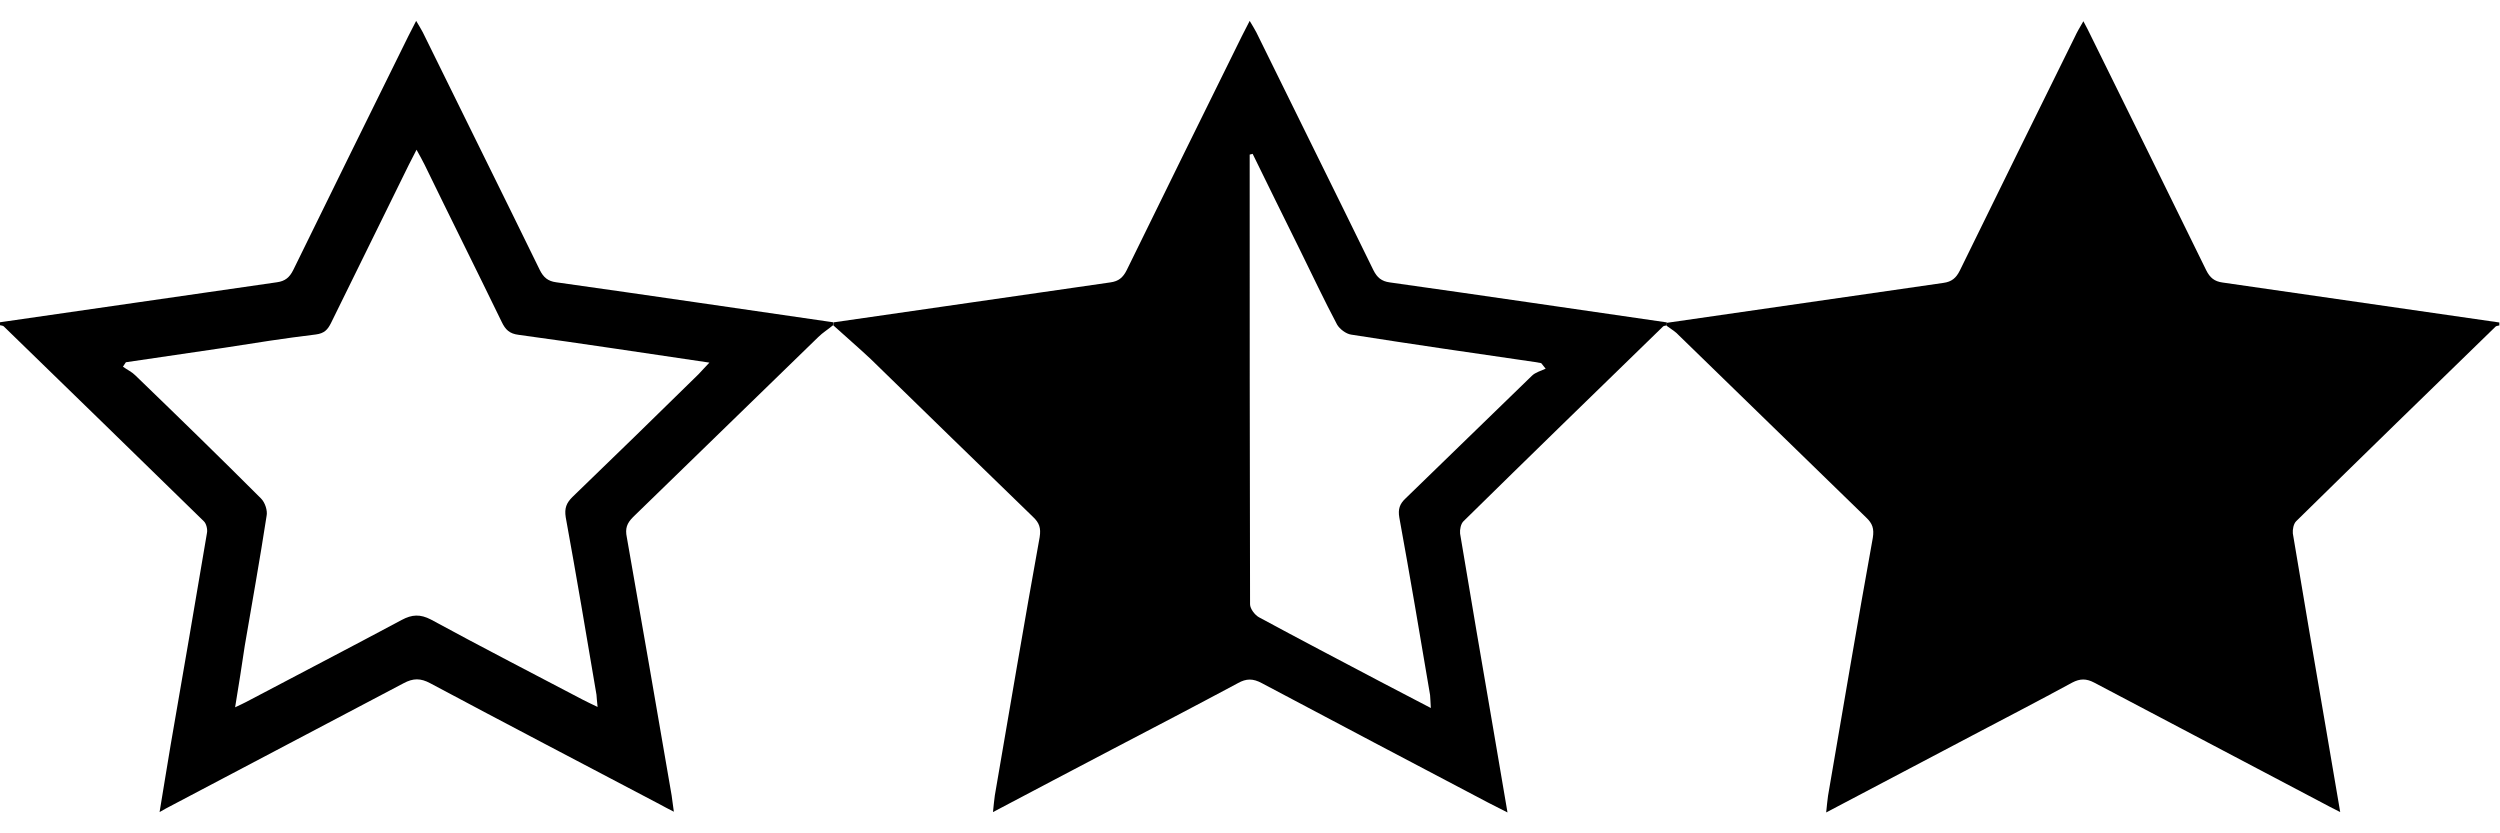 <svg t="1575532905463" class="icon" viewBox="0 0 600 200" version="1.1" 
  xmlns="http://www.w3.org/2000/svg"  xmlns:xlink="http://www.w3.org/1999/xlink" p-id="4792" width="600" height="200">
  <symbol id="0" viewBox="0 0 1078 1024">
    <path id="star0" d="M1077.643 393.699c-6.226 5.268-13.411 9.579-19.158 15.326-79.985 77.59-159.491 155.181-239.476 232.771-8.142 8.142-10.537 14.848-8.142 26.342 19.637 111.117 38.795 222.713 57.953 333.83 0.958 5.747 1.437 11.974 2.874 21.074-7.663-3.832-12.932-6.705-18.2-9.579-99.143-52.206-198.286-103.933-296.95-156.617-12.453-6.705-22.032-6.705-34.485 0-100.58 53.164-201.16 105.848-301.74 159.012-3.832 1.916-7.184 3.832-13.89 7.663 5.268-31.132 9.579-59.39 14.369-87.169 15.805-91.48 31.611-182.481 46.937-273.961 0.958-4.79-0.958-12.453-4.311-15.326C177.212 562.769 91.001 478.952 4.79 395.136c-0.958-0.958-3.353-0.958-4.79-1.437 0-1.437 0-2.395 0-3.832 119.259-17.242 238.997-34.485 358.256-51.727 10.537-1.437 16.284-6.226 21.074-15.805 49.332-101.059 99.143-201.639 148.954-302.698 2.874-5.747 5.747-11.495 10.058-19.637 3.832 6.226 6.226 10.537 8.621 14.848 50.29 102.496 101.059 204.513 151.349 307.487 4.79 9.579 10.537 14.369 21.074 15.805 119.259 16.763 238.997 34.485 358.256 51.727C1077.643 391.304 1077.643 392.262 1077.643 393.699zM304.135 887.978c6.705-3.353 10.537-4.79 13.89-6.705 67.053-35.442 134.586-70.406 201.639-106.327 13.411-7.184 23.948-7.663 37.837-0.479 65.138 35.442 131.233 69.448 196.849 103.933 5.268 2.874 11.016 5.268 18.679 9.1-0.958-7.663-0.958-11.495-1.437-15.805-12.932-76.632-25.863-153.265-39.753-229.418-1.916-11.974 0.958-18.679 8.621-26.342 54.601-52.685 109.201-105.848 163.323-159.012 4.311-4.311 8.142-9.1 13.89-14.848-84.775-12.453-165.717-24.906-246.66-35.921-11.974-1.437-17.242-6.705-22.032-16.763-33.048-68.011-66.574-135.065-99.622-203.076-2.874-5.747-5.747-11.016-10.537-19.637-4.311 8.142-7.184 13.89-10.058 19.637-33.527 68.011-67.053 136.501-100.58 204.513-4.311 8.621-8.621 13.411-19.637 14.848-39.753 4.79-79.506 11.016-118.78 17.242-42.148 6.226-84.296 12.453-126.922 18.679-1.437 1.916-2.395 3.832-3.832 5.747 5.268 3.832 11.495 6.705 15.805 11.016 54.601 52.685 109.201 105.848 162.844 159.491 5.268 5.268 8.621 15.805 7.184 22.511-8.621 56.037-18.679 112.075-28.258 168.112C312.756 833.856 308.924 859.719 304.135 887.978z" p-id="4793"></path>
  </symbol>
  <symbol id="1" viewBox="0 0 1078 1024">
    <path id="star1" d="M0 390.05c119.315-17.25 239.109-34.501 358.424-51.751 10.542-1.438 16.292-6.229 21.084-15.813 49.355-101.106 99.19-201.733 149.024-302.839 2.875-5.75 5.75-11.5 10.063-19.646 3.833 6.229 6.229 10.542 8.625 14.854 50.314 102.544 101.106 204.608 151.42 307.631 4.792 9.584 10.542 14.375 21.084 15.813 119.315 16.771 239.109 34.501 358.424 51.751 0 1.438 0 2.396 0 3.833-1.438 0.479-3.833 0.479-4.792 1.438-86.252 83.856-172.504 167.712-258.276 252.047-3.354 3.354-4.792 10.542-4.313 15.813 13.896 83.856 28.271 167.233 42.647 251.088 6.229 35.459 11.979 71.397 18.688 109.731-10.542-5.271-17.73-9.104-25.396-12.938-97.273-51.272-195.025-102.544-292.298-154.295-11.5-6.229-20.125-6.229-31.146 0-53.668 28.751-107.815 57.022-161.962 85.293-50.793 26.834-101.585 53.189-154.774 81.46 0.958-8.625 1.438-15.334 2.396-21.563 19.167-111.169 37.855-222.817 57.98-333.986 1.917-11.979-0.479-18.688-8.625-26.355-69.96-67.564-139.92-136.086-209.879-204.129C32.584 422.634 16.292 408.737 0 393.883 0 392.445 0 391.487 0 390.05zM542.428 172.024c-1.438 0.479-2.396 0.479-3.833 0.958 0 194.066 0 387.654 0.479 581.72 0 5.75 6.229 13.896 11.5 16.771 52.23 28.271 104.46 55.584 157.17 83.377 21.084 11.021 42.168 22.042 65.168 34.022-0.479-7.188-0.479-11.979-0.958-16.771-12.938-76.668-25.876-153.336-39.772-229.526-1.917-11.021 0.479-17.73 8.146-24.917 54.626-52.709 108.773-105.898 163.399-158.607 4.313-4.313 11.5-6.229 17.73-9.104-1.917-2.396-3.833-4.792-5.75-7.188-2.875-0.479-5.271-0.958-8.146-1.438-79.064-11.5-158.607-23-237.672-35.459-6.708-0.958-14.854-7.188-18.209-12.938-16.771-31.626-32.105-64.21-47.918-96.314C582.679 253.964 562.553 213.234 542.428 172.024z" p-id="4914"></path>
  </symbol>
  <symbol id="2" viewBox="0 0 1078 1024">
    <path id="star2" d="M1077.139 390.164c0 1.436 0 2.394 0 3.83-1.436 0.479-3.83 0.479-4.787 1.436-86.171 83.777-172.342 167.555-258.035 251.811-3.351 3.351-4.787 10.532-4.309 15.798 13.883 83.777 28.245 167.076 42.607 250.854 6.223 35.426 11.968 71.331 18.67 109.629-10.532-5.266-17.713-9.096-24.894-12.926-97.661-51.703-195.8-102.927-293.46-154.629-10.053-5.266-18.192-5.266-28.245 0-43.086 23.458-86.65 45.958-130.214 68.937-61.756 32.554-123.512 65.107-188.14 99.097 0.957-8.617 1.436-15.319 2.394-21.543 19.149-111.065 37.82-222.609 57.926-333.674 1.915-11.968-0.479-18.67-8.617-26.33-81.863-79.469-163.725-159.417-245.588-238.885-3.83-3.351-8.138-5.745-12.447-9.096 0-1.436 0-2.394 0-3.83 119.203-17.234 238.885-34.468 358.089-51.703 10.532-1.436 16.277-6.223 21.064-15.798 49.309-101.012 99.097-201.545 148.885-302.556 2.872-6.223 6.223-11.968 11.011-20.107 4.309 8.138 7.181 13.404 9.575 18.67C598.41 119.682 648.198 221.173 697.986 322.663c4.787 9.575 10.532 14.362 21.064 15.798C838.253 355.695 957.935 372.929 1077.139 390.164z" p-id="5035"></path>
  </symbol>
  <use xlink:href="#0" x="0" y="0" width="200" height="200"/>
  <use xlink:href="#1" x="200" y="0" width="200" height="200"/>
  <use xlink:href="#2" x="400" y="0" width="200" height="200"/>
</svg>

